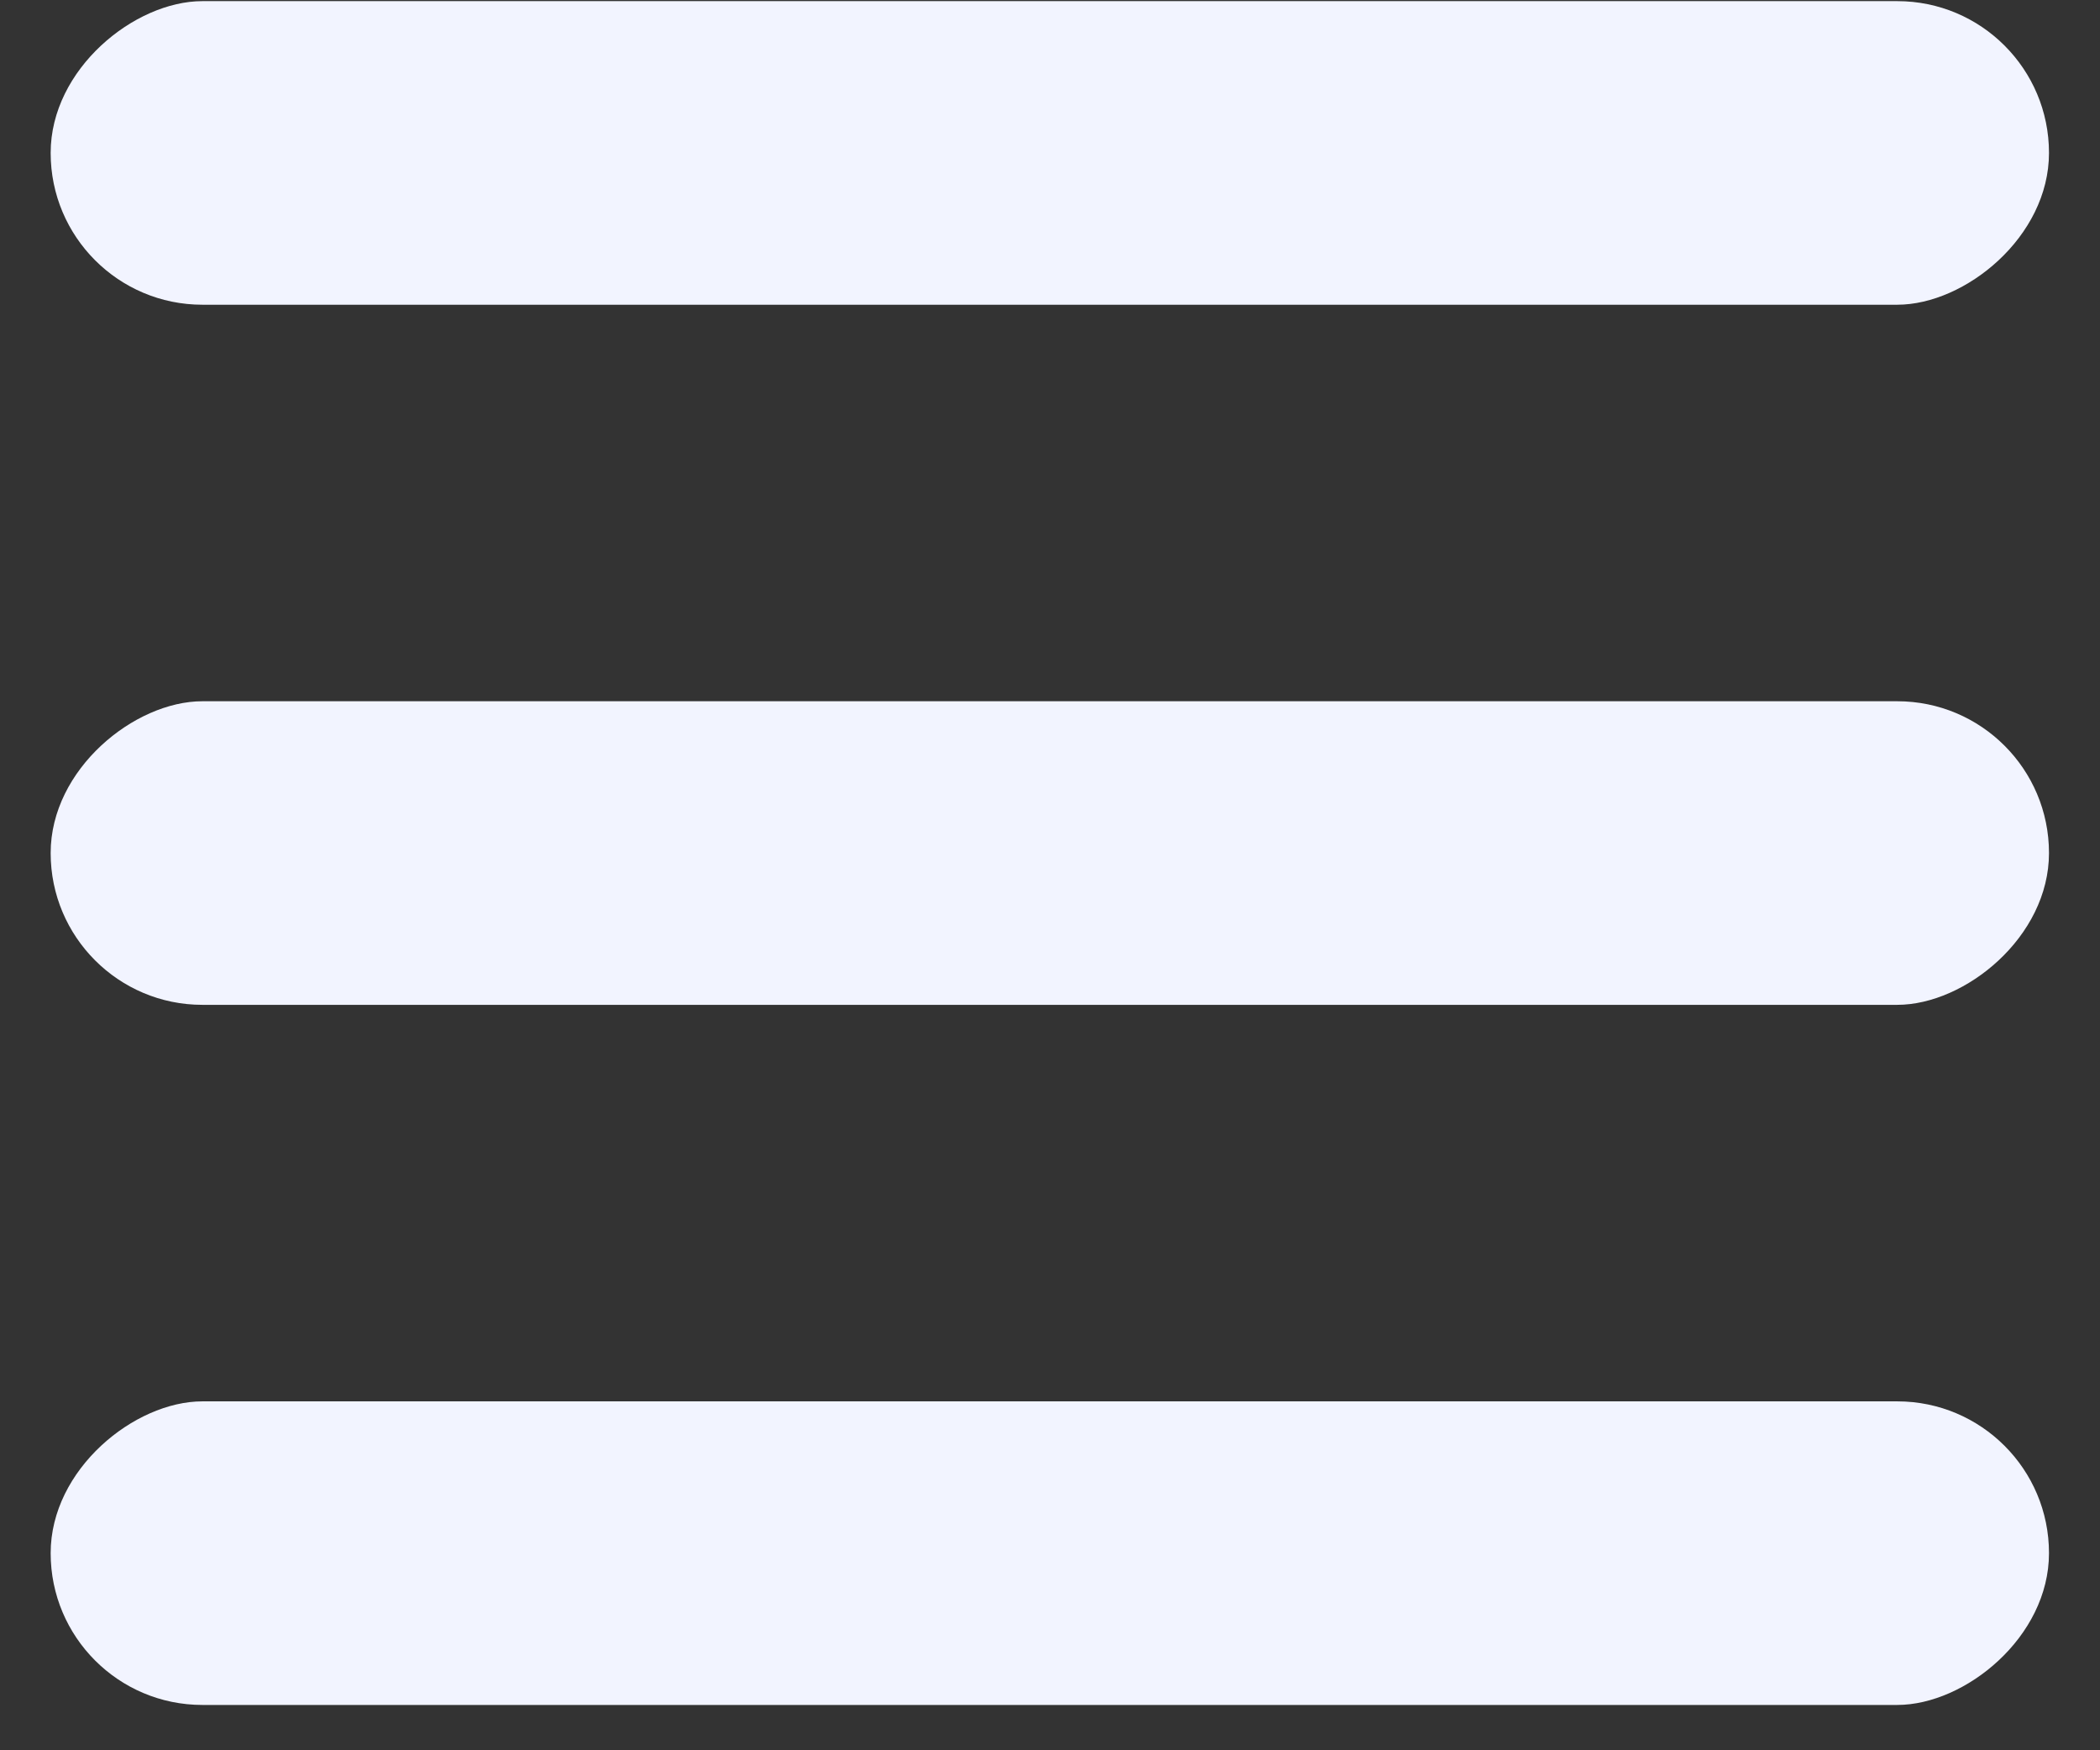 <svg width="24" height="20" viewBox="0 0 24 20" fill="none" xmlns="http://www.w3.org/2000/svg">
<rect x="0" y="0" width="24" height="20" fill="#333333" stroke="none"/>
<rect x="23.417" y="8.013" width="3.469" height="22.838" rx="1.734" transform="rotate(90 23.417 8.013)" fill="#F2F4FF"/>
<rect x="23.417" y="16.013" width="3.469" height="22.838" rx="1.734" transform="rotate(90 23.417 16.013)" fill="#F2F4FF"/>
<rect x="23.417" y="0.013" width="3.469" height="22.838" rx="1.734" transform="rotate(90 23.417 0.013)" fill="#F2F4FF"/>
</svg>
